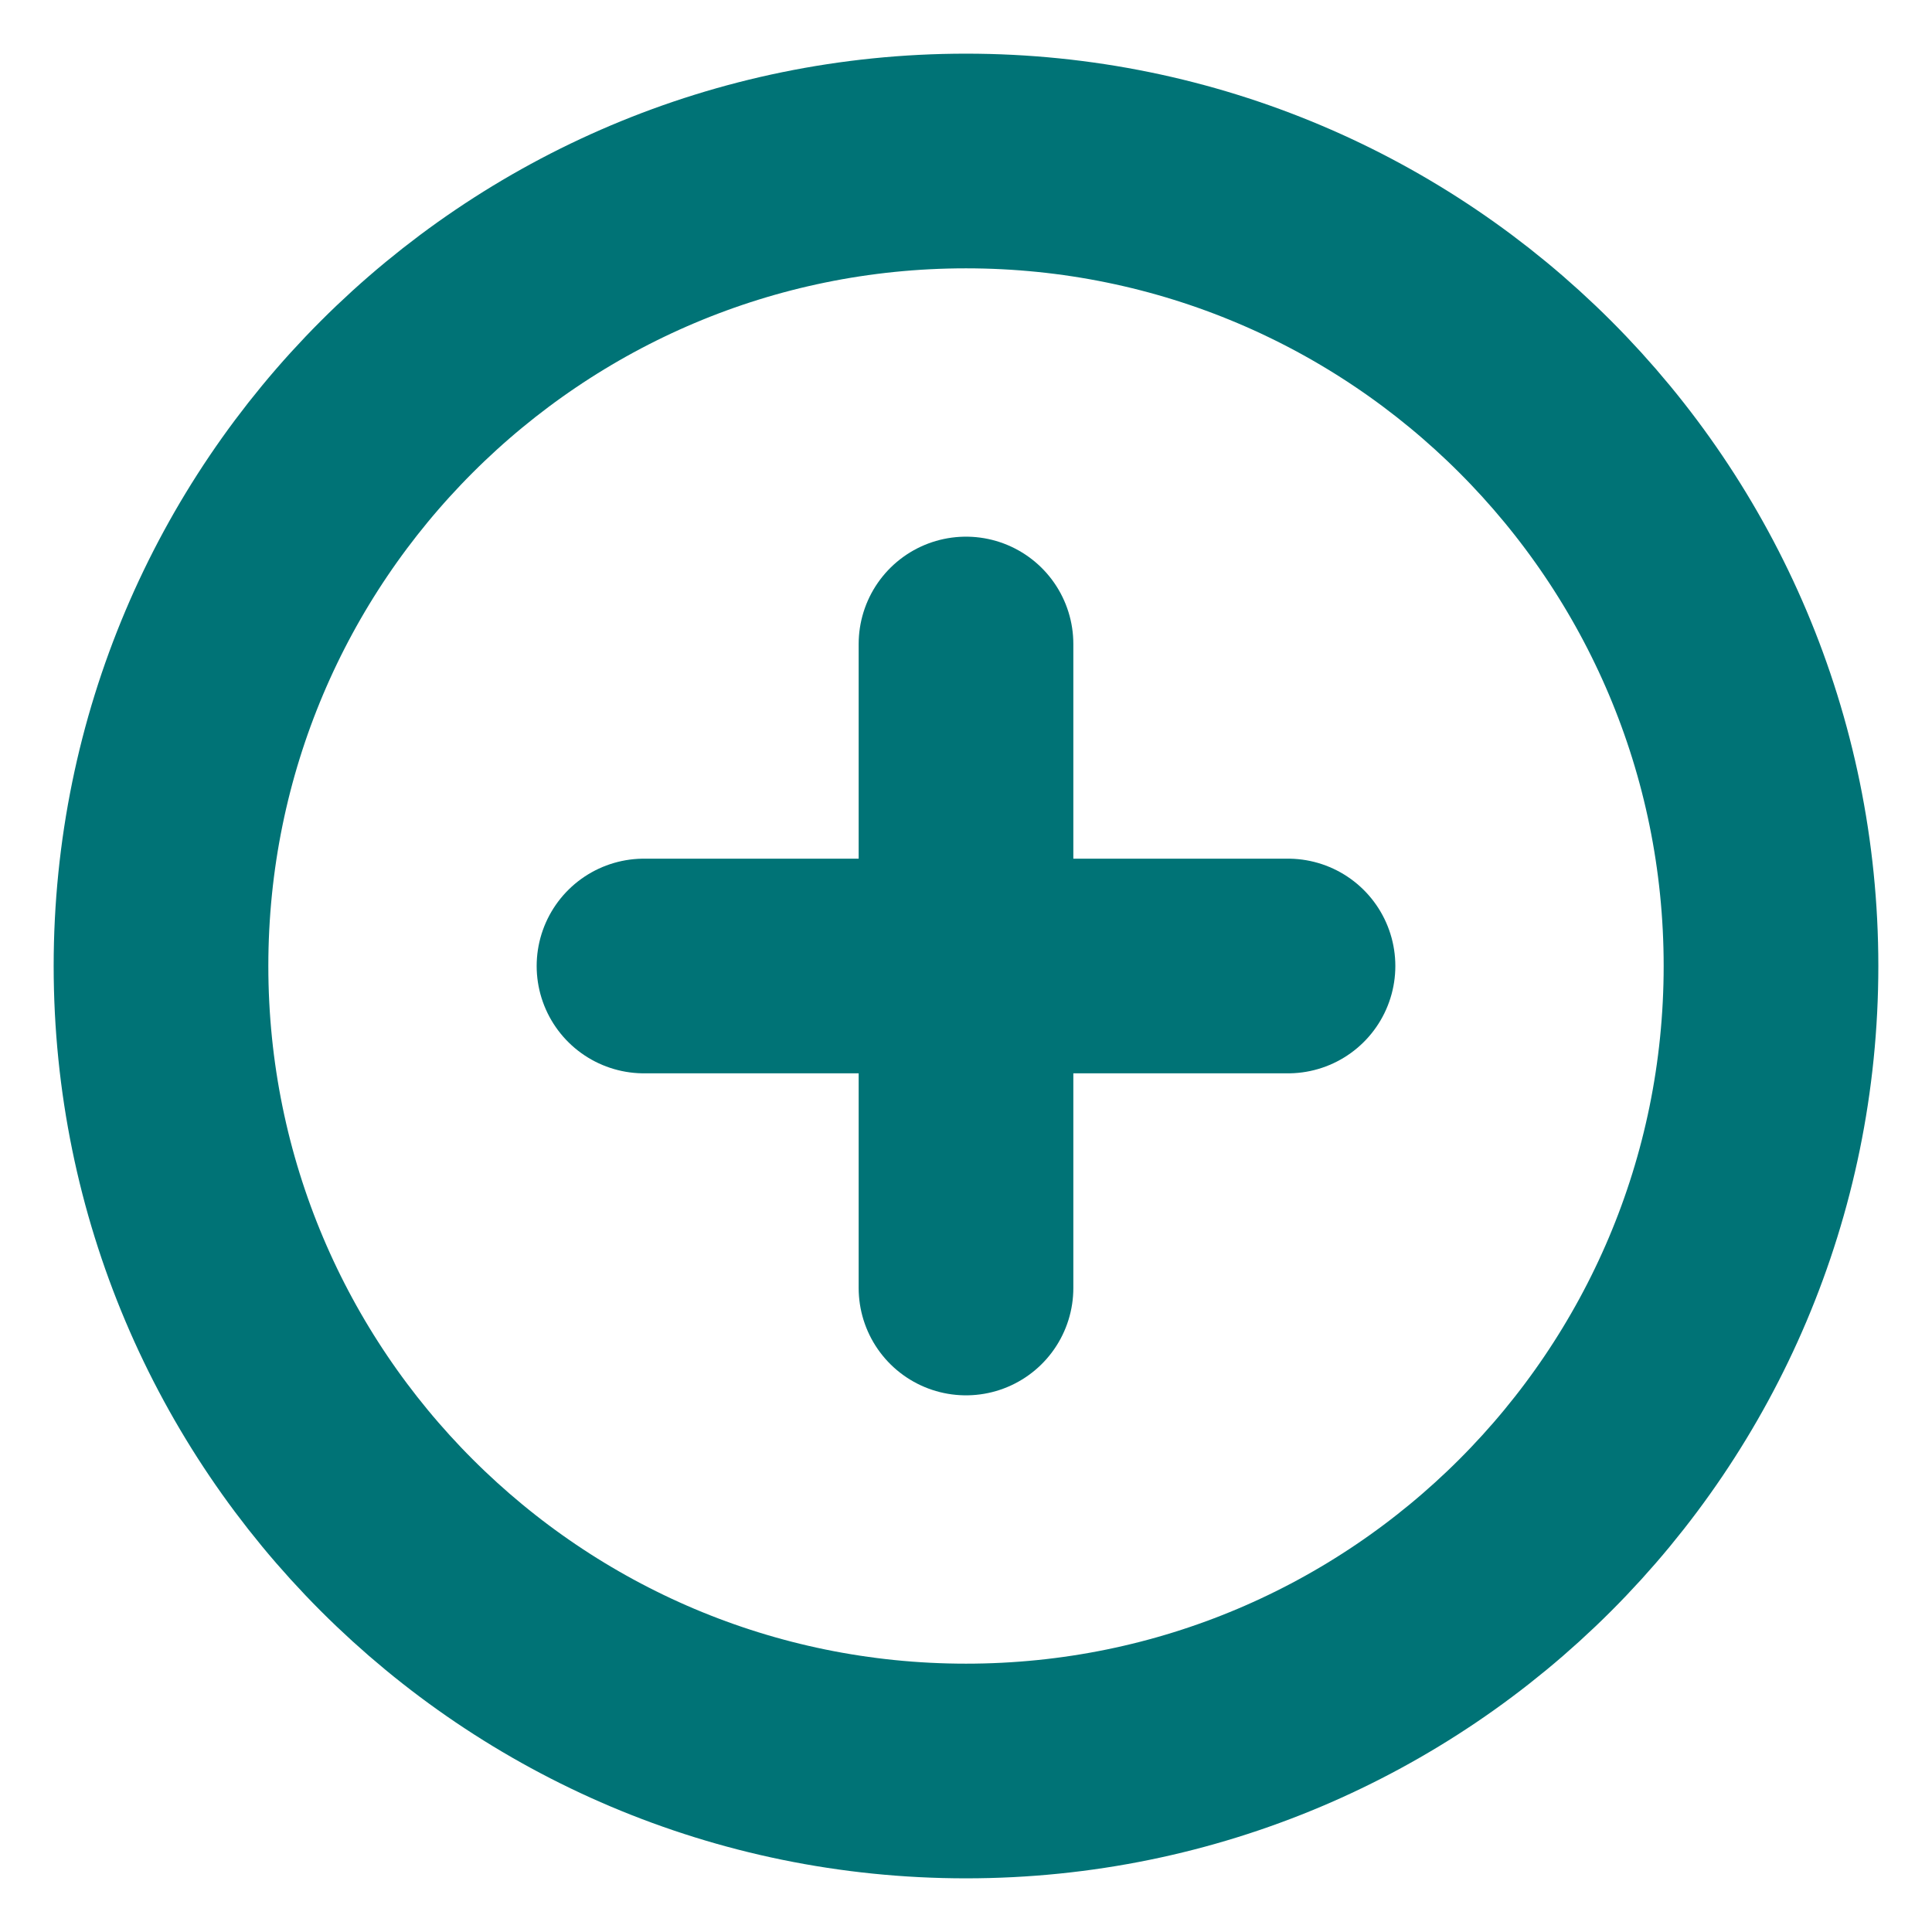 <svg width="18" height="18" viewBox="0 0 18 18" fill="none" xmlns="http://www.w3.org/2000/svg">
<g clip-path="url(#clip0_2_63)">
<path d="M9 16.5C13.142 16.5 16.5 13.142 16.5 9C16.5 4.858 13.142 1.5 9 1.5C4.858 1.5 1.5 4.858 1.5 9C1.5 13.142 4.858 16.5 9 16.5Z" stroke="#007376" stroke-width="2" stroke-linecap="round" stroke-linejoin="round"/>
<path d="M9 6V12" stroke="#007376" stroke-width="2" stroke-linecap="round" stroke-linejoin="round"/>
<path d="M6 9H12" stroke="#007376" stroke-width="2" stroke-linecap="round" stroke-linejoin="round"/>
</g>
<defs>
<clipPath id="clip0_2_63">
<rect width="18" height="18" fill="white"/>
</clipPath>
</defs>
</svg>
